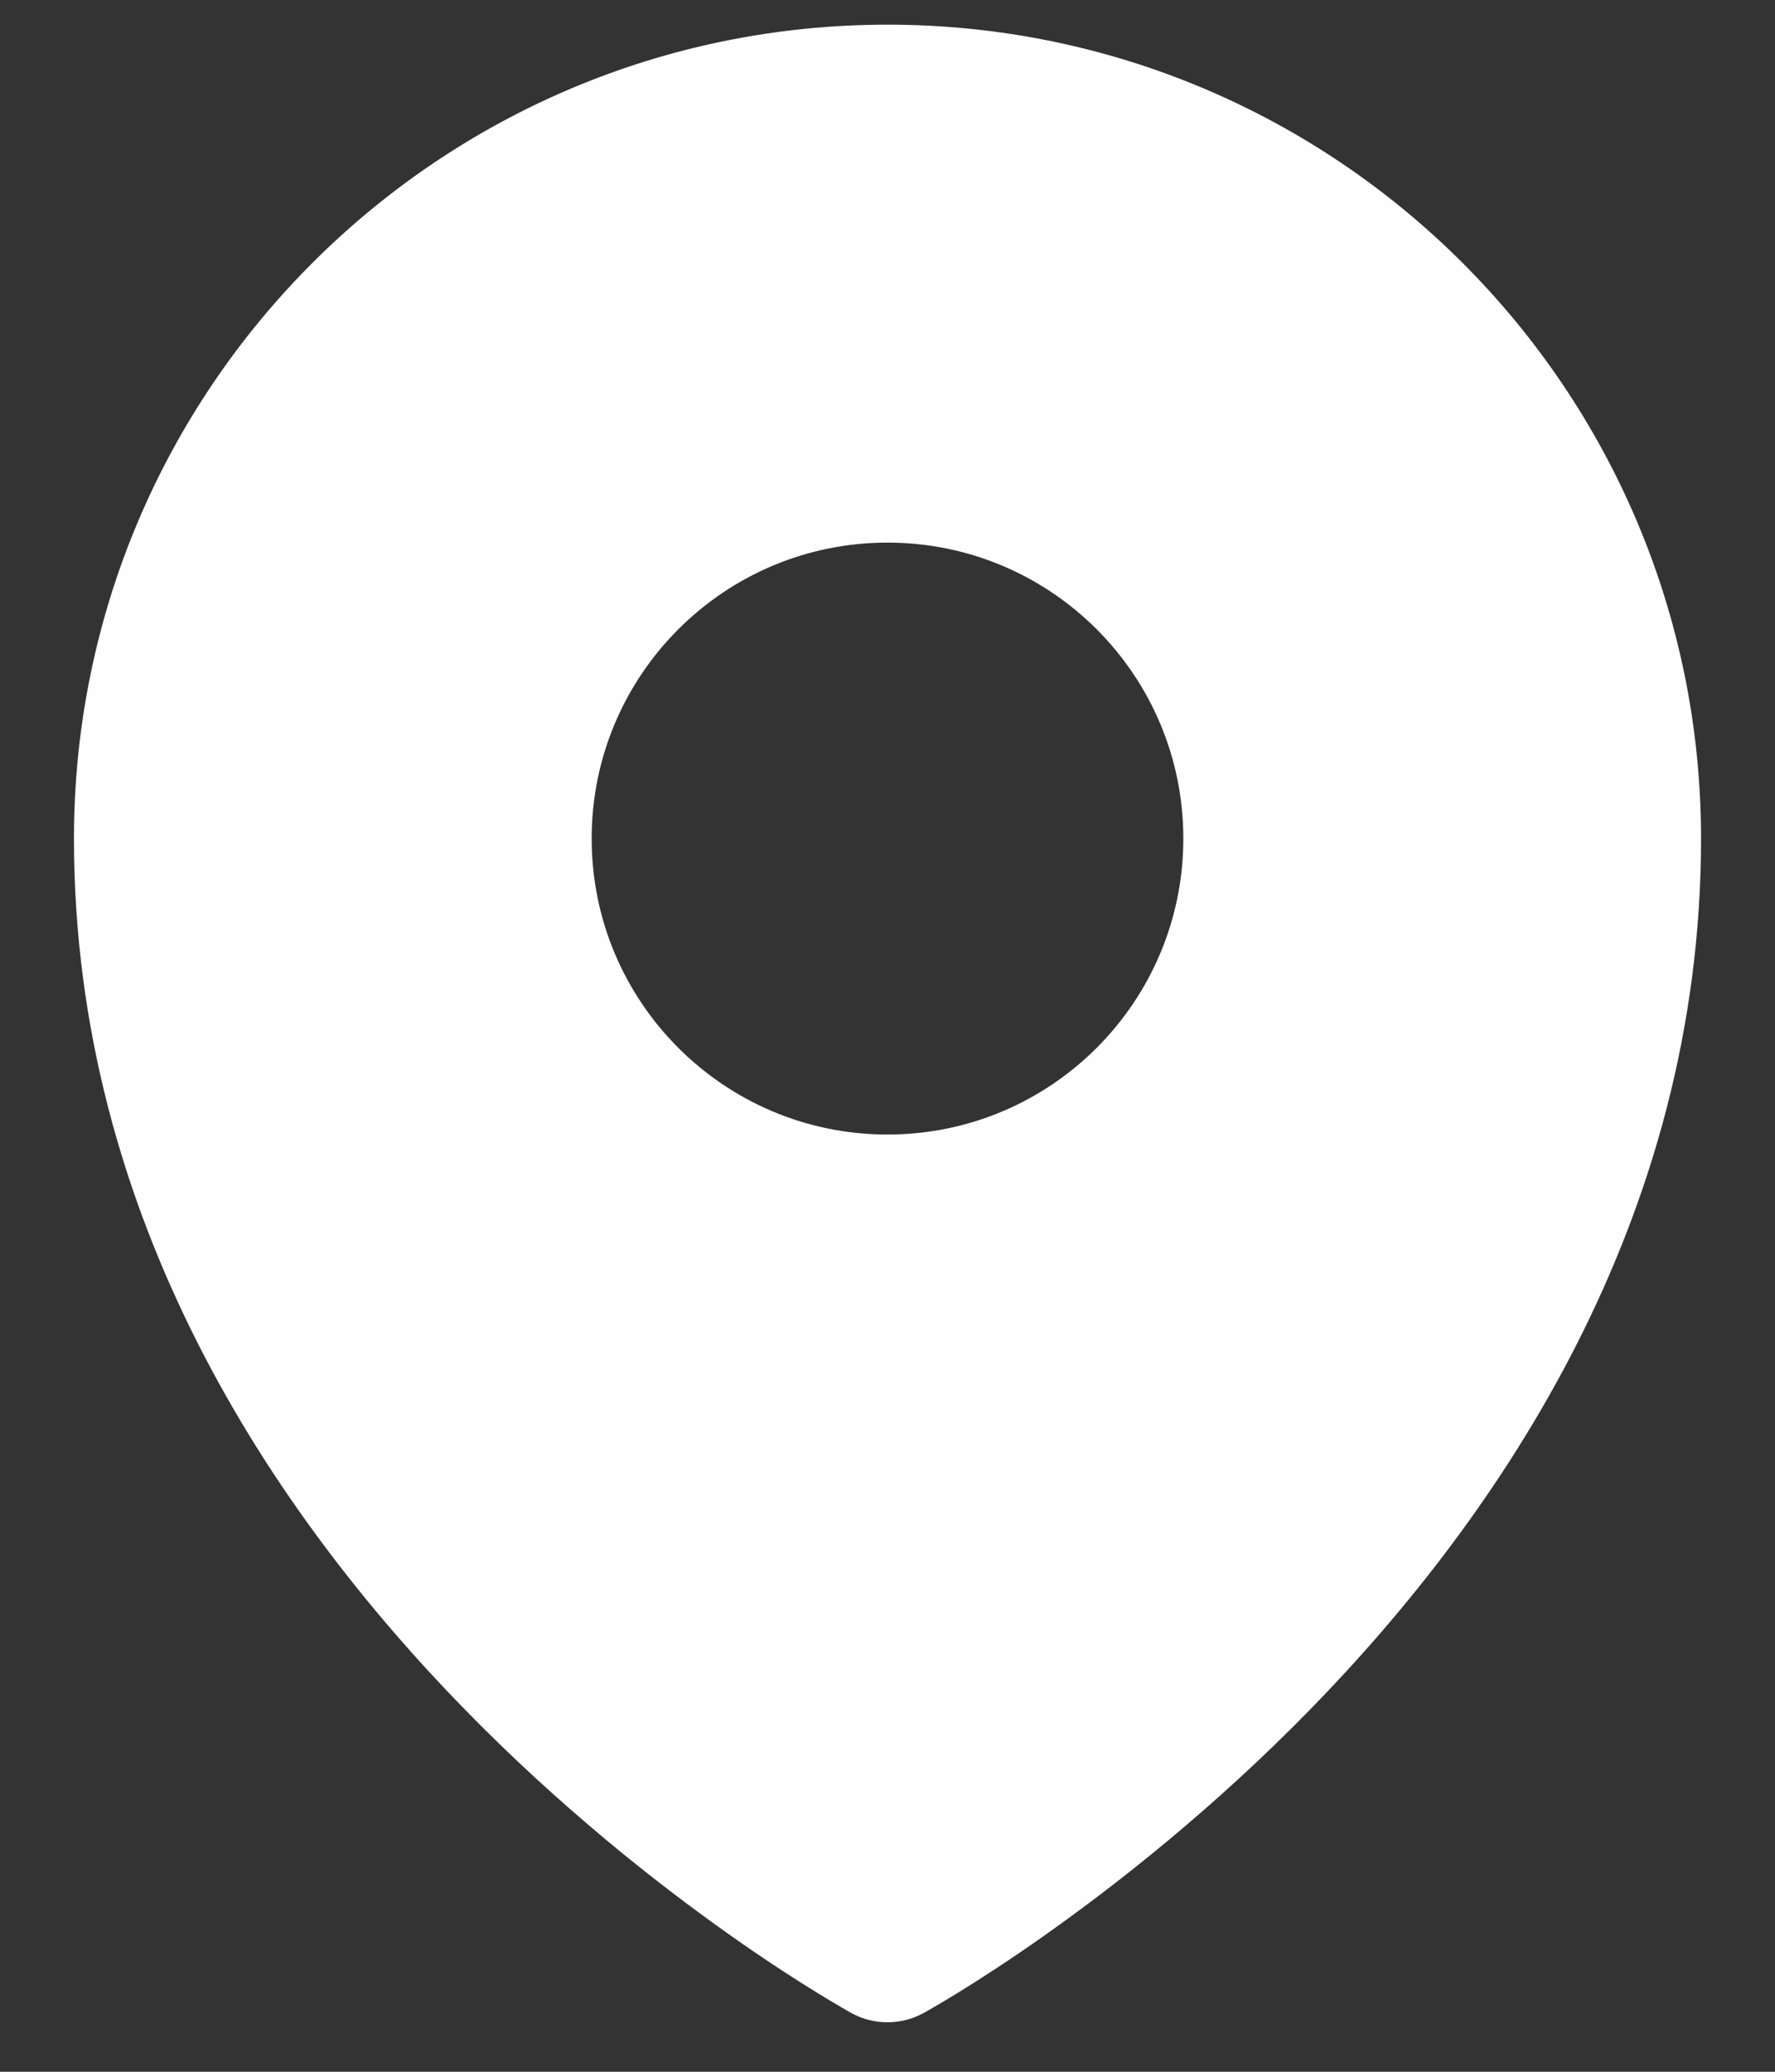 <svg width="18" height="21" viewBox="0 0 18 21" fill="none" xmlns="http://www.w3.org/2000/svg">
<rect x="0" y="0" width="18" height="21" fill="#333333" stroke="none"/>
<path fill-rule="evenodd" clip-rule="evenodd" d="M8.54 20.351C8.57 20.369 8.594 20.382 8.611 20.392L8.638 20.407C8.861 20.529 9.138 20.529 9.361 20.407L9.389 20.392C9.406 20.382 9.43 20.369 9.46 20.351C9.521 20.316 9.607 20.265 9.716 20.198C9.932 20.065 10.239 19.868 10.605 19.609C11.335 19.093 12.31 18.327 13.287 17.327C15.231 15.337 17.25 12.346 17.25 8.5C17.25 3.944 13.556 0.25 9 0.25C4.444 0.25 0.75 3.944 0.75 8.5C0.75 12.346 2.769 15.337 4.713 17.327C5.69 18.327 6.665 19.093 7.395 19.609C7.761 19.868 8.068 20.065 8.284 20.198C8.393 20.265 8.479 20.316 8.54 20.351ZM9 11.5C10.657 11.5 12 10.157 12 8.5C12 6.843 10.657 5.5 9 5.5C7.343 5.5 6 6.843 6 8.5C6 10.157 7.343 11.5 9 11.5Z" fill="#FEFEFE"/>
</svg>
